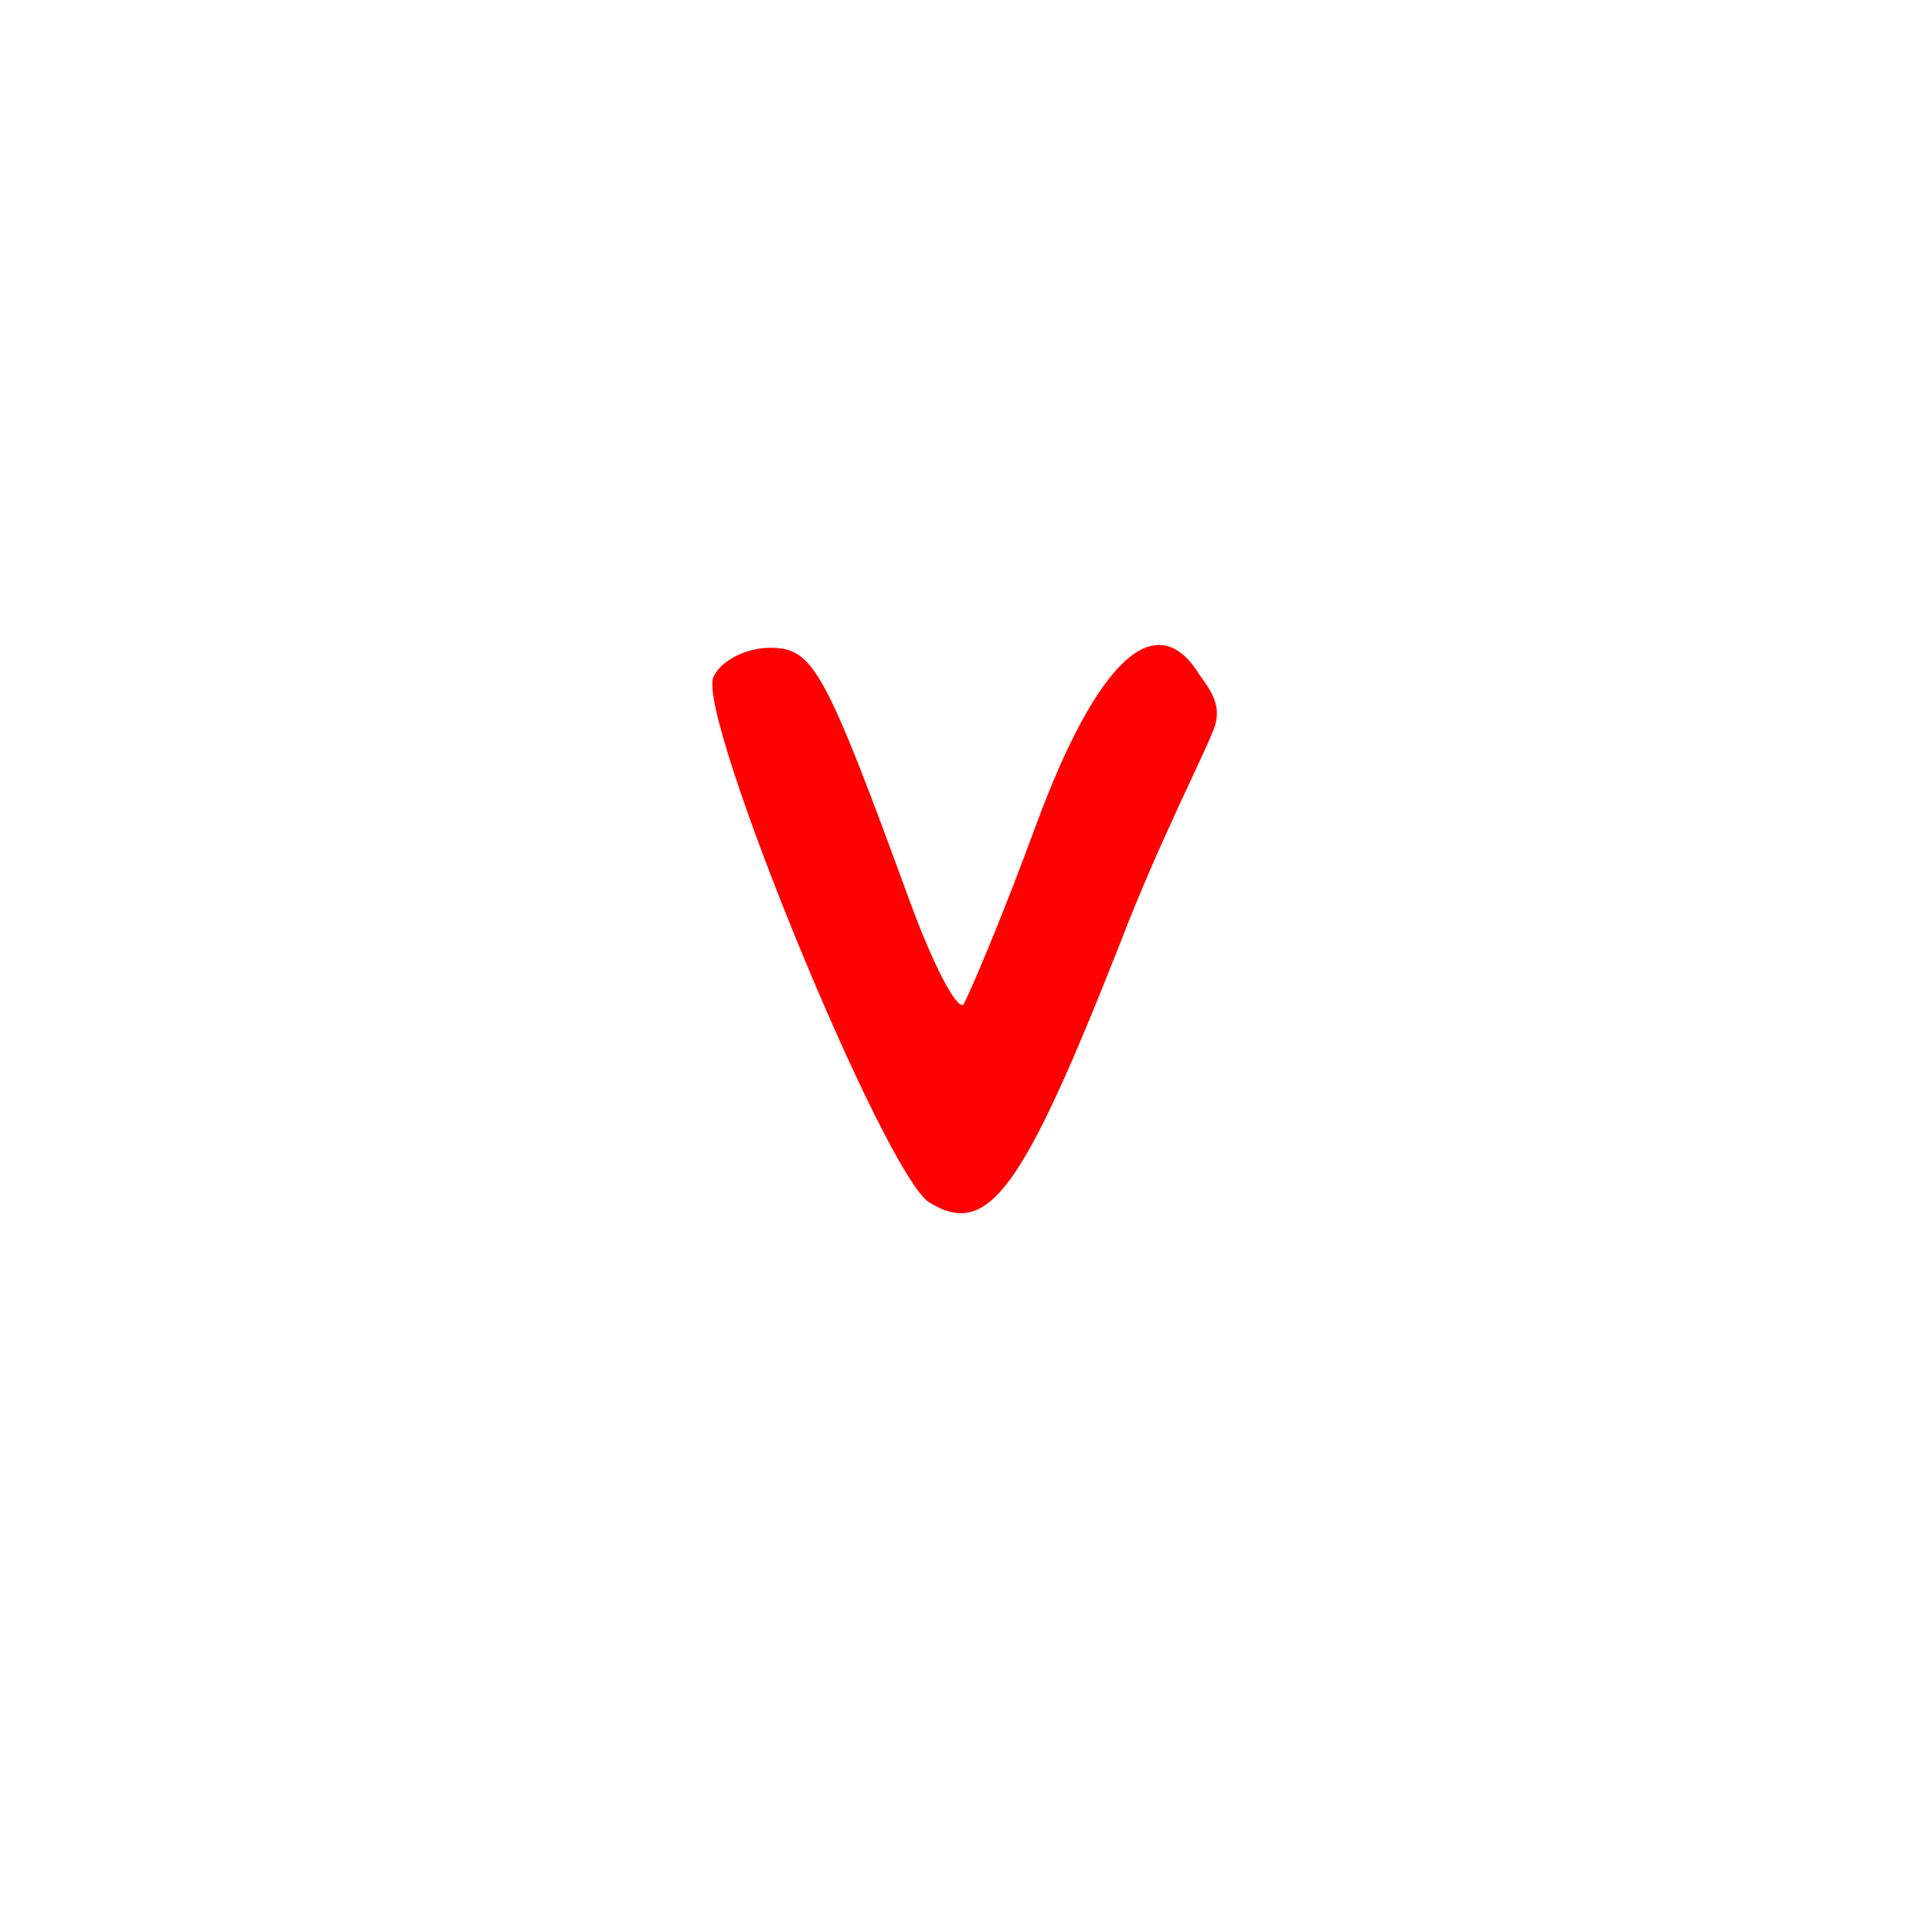 <svg version="1.1" xmlns="http://www.w3.org/2000/svg" xmlns:xlink="http://www.w3.org/1999/xlink" width="85" height="85" viewBox="0,0,85,85"><g transform="translate(-197.5,-137.5)"><g data-paper-data="{&quot;isPaintingLayer&quot;:true}" fill-rule="nonzero" stroke="none" stroke-linecap="butt" stroke-linejoin="miter" stroke-miterlimit="10" stroke-dasharray="" stroke-dashoffset="0" style="mix-blend-mode: normal"><path d="M197.5,222.5v-85h85v85z" fill="none" stroke-width="0"/><path d="M231.381,166c1.9,0 2.4,0.9 6.2,11.3c1,2.7 2,4.6 2.3,4.4c0.2,-0.3 1.7,-3.8 3.2,-7.9c2.7,-7.3 5.3,-9.7 7.2,-6.6c0.534,0.735 0.936,1.338 0.677,2.211c-0.259,0.873 -2.452,5.072 -4.177,9.589c-4.3,10.9 -5.8,13 -8.4,11.4c-2,-1.3 -10.2,-21.3 -9.5,-23.1c0.3,-0.7 1.4,-1.3 2.5,-1.3z" fill="#ff0000" stroke-width="1"/></g></g></svg>